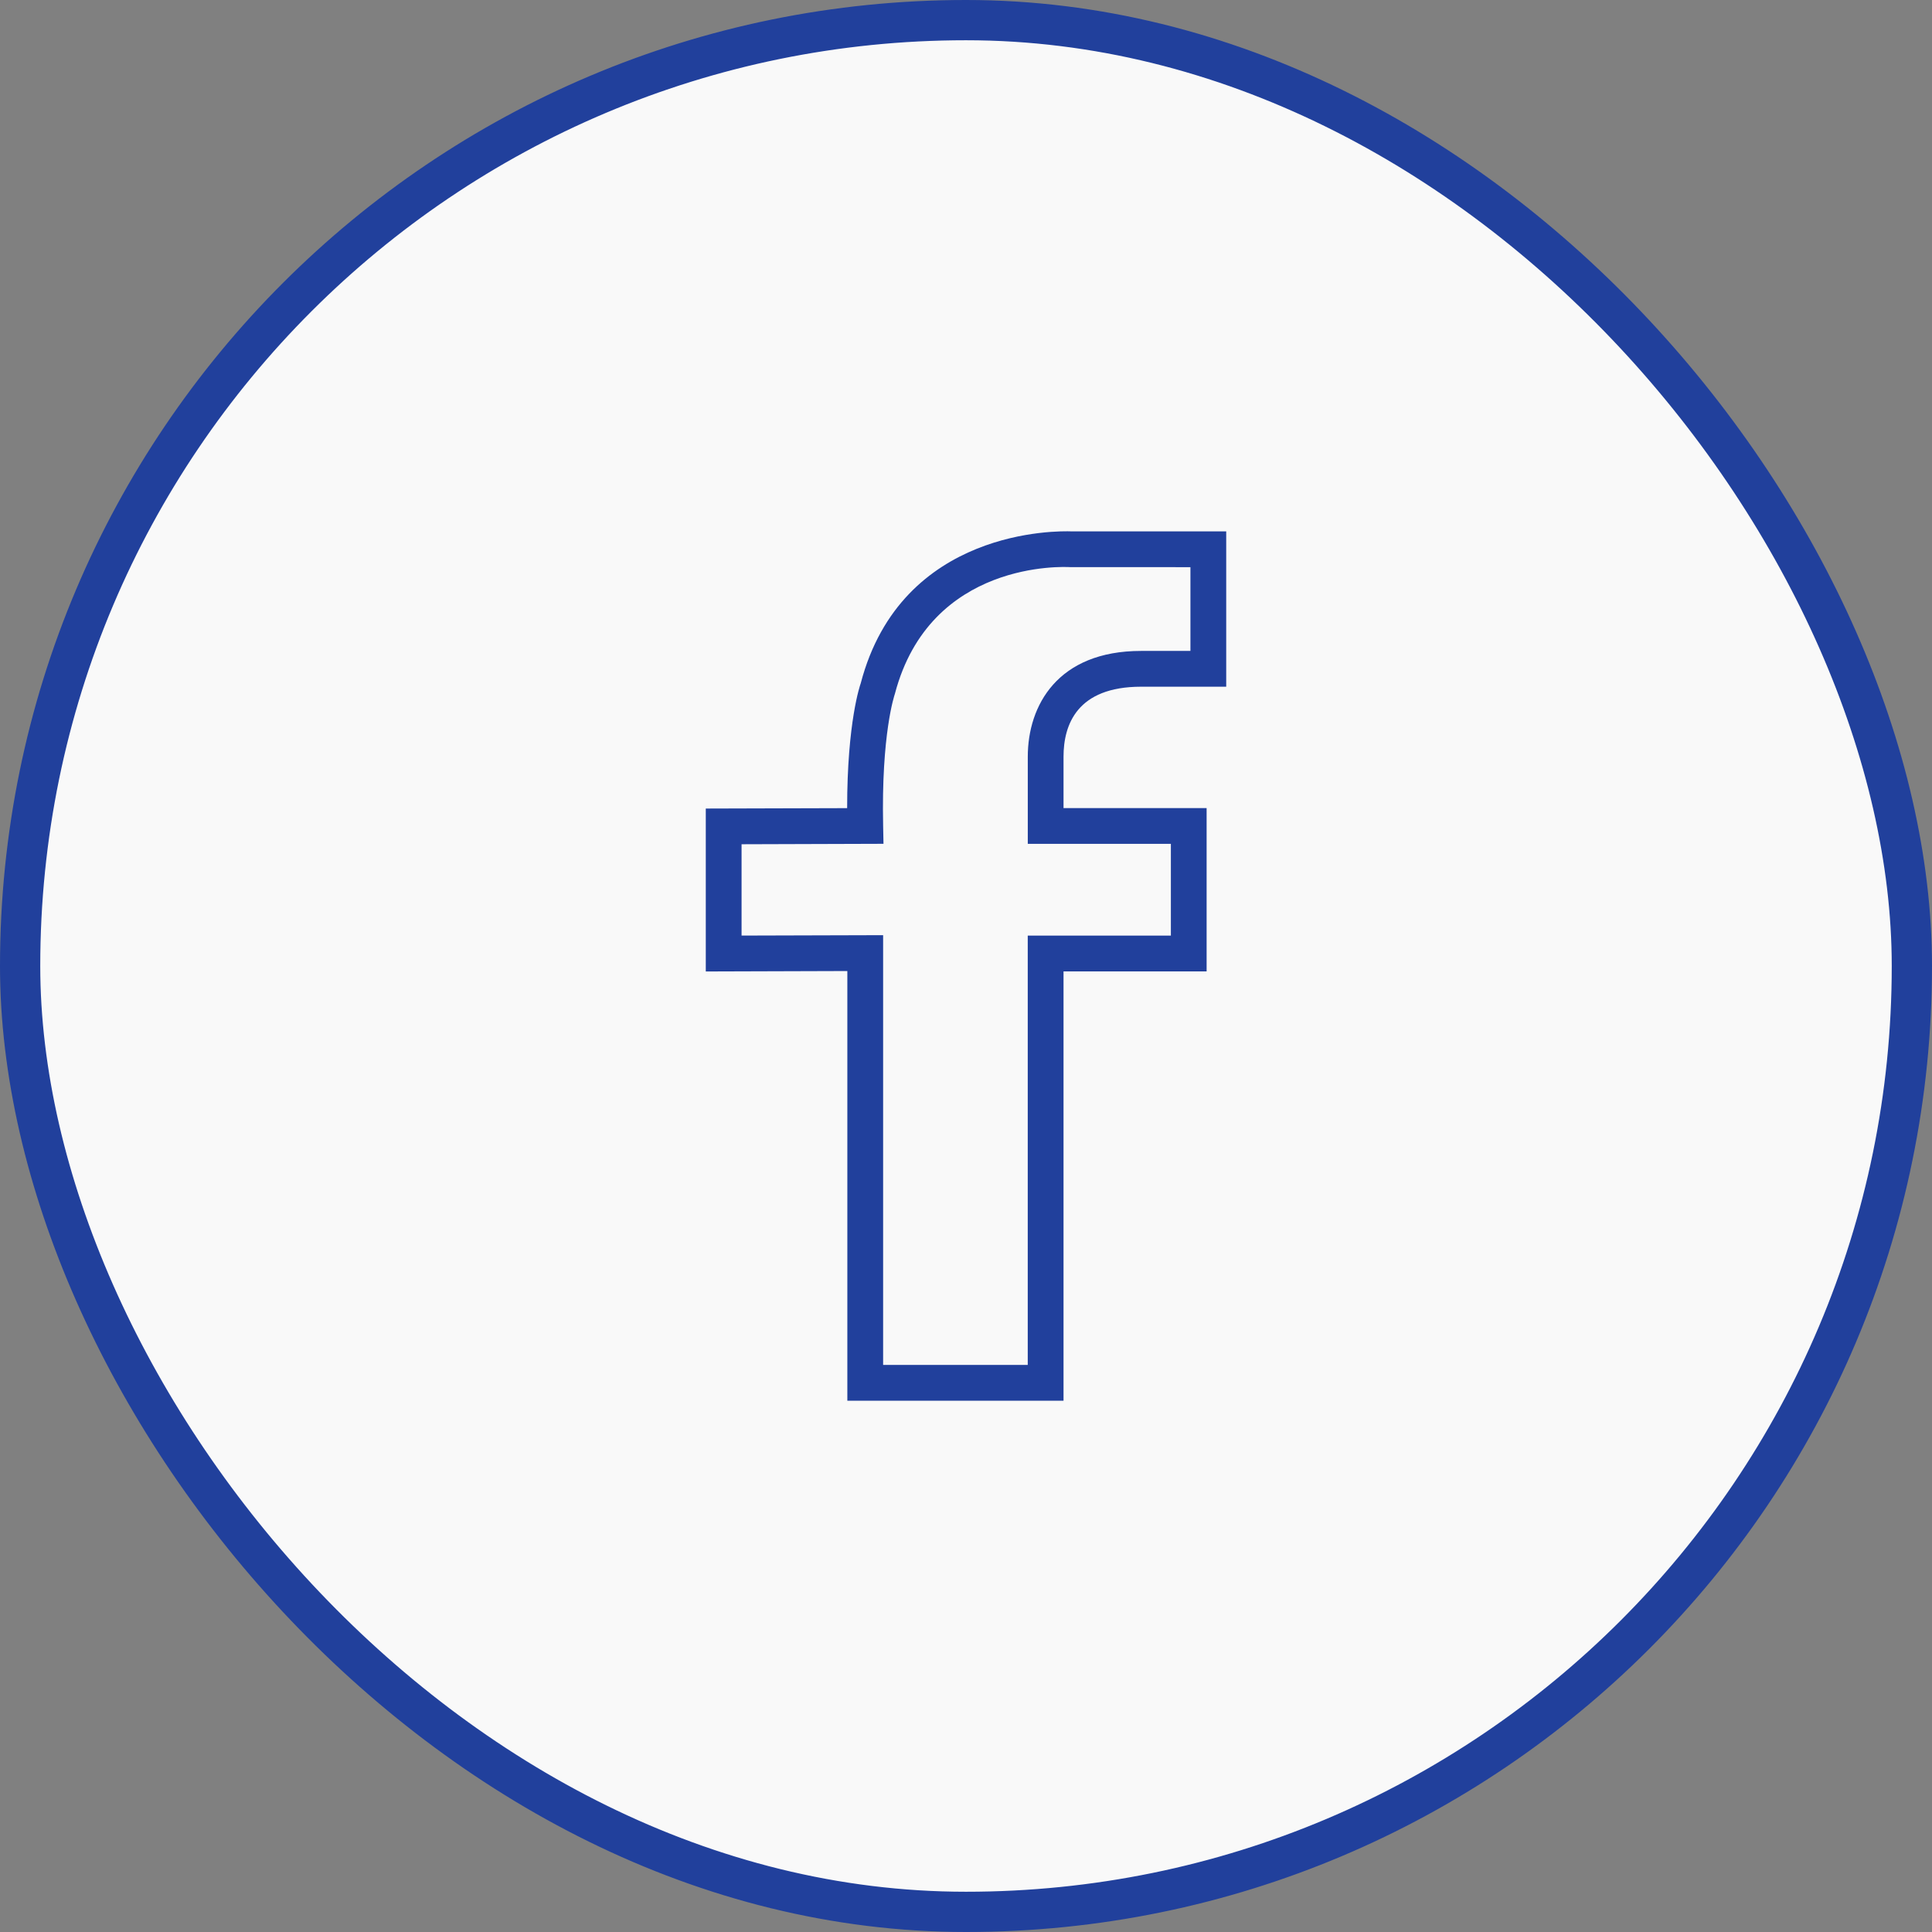<svg width="48" height="48" viewBox="0 0 48 48" fill="none" xmlns="http://www.w3.org/2000/svg">
<rect x="0" y="0" width="48" height="48" fill="#808080" stroke="none"/>
<rect x="0.5" y="0.5" width="47" height="47" rx="23.5" fill="#F9F9F9"/>
<rect x="0.5" y="0.5" width="47" height="47" rx="23.5" stroke="#21409C"/>
<path d="M28.351 17.061H30.465V13.202H26.624C26.304 13.189 22.398 13.114 21.385 16.975C21.371 17.015 21.047 17.933 21.047 20.078L17.535 20.088V24.136L21.052 24.125V34.8H26.423V24.135H29.978V20.077H26.423V18.8C26.423 18.006 26.758 17.061 28.351 17.061ZM29.09 20.965V23.245H25.534V33.911H21.941V23.234L18.424 23.244V20.975L21.95 20.964L21.941 20.512C21.894 18.241 22.218 17.285 22.233 17.239C23.107 13.914 26.443 14.082 26.586 14.09L29.576 14.091V16.172H28.351C26.275 16.172 25.535 17.53 25.535 18.8V20.965H29.09Z" fill="#21409C"/>
</svg>
